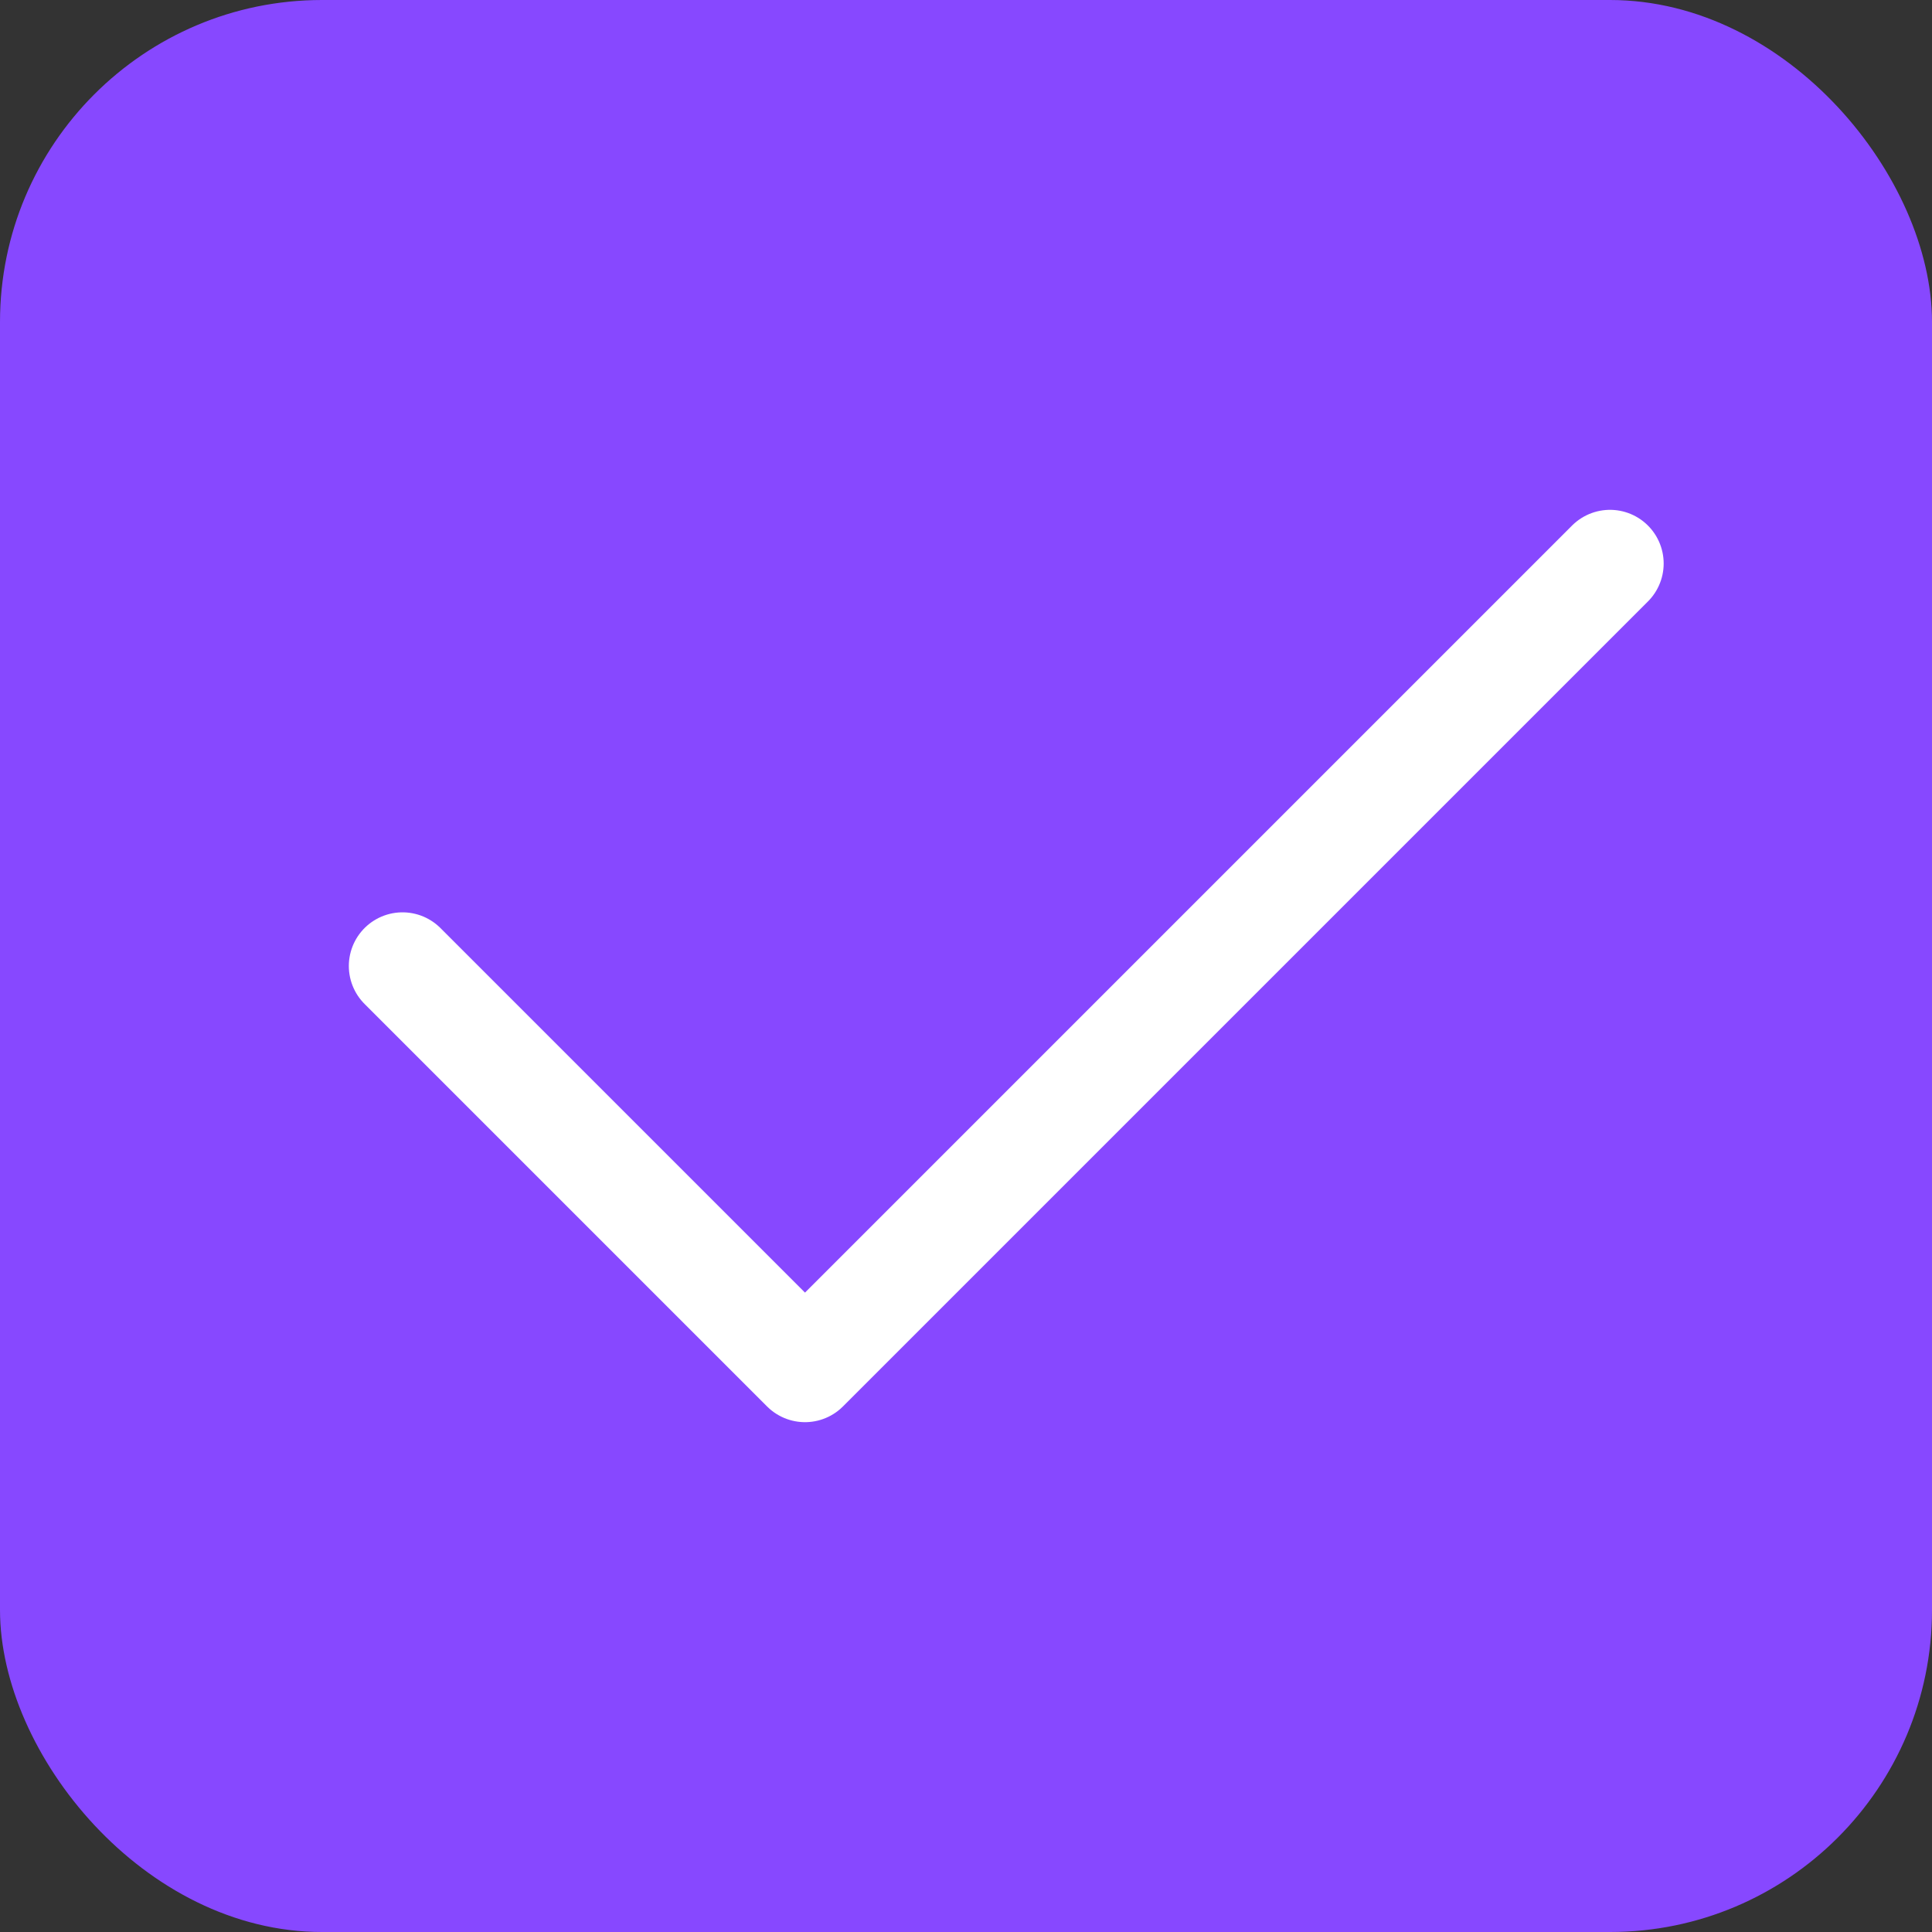 <svg width="18" height="18" viewBox="0 0 18 18" fill="none" xmlns="http://www.w3.org/2000/svg" xmlns:xlink="http://www.w3.org/1999/xlink">
	<rect x="0" y="0" width="18" height="18" fill="#333333" stroke="none"/>
	<desc>
			Created with Pixso.
	</desc>
	<defs>
		<clipPath id="clip51_332">
			<rect id="iconamoon:check-thin" rx="0" width="17" height="17" transform="translate(0.5 0.5)" fill="white" fill-opacity="0"/>
		</clipPath>
	</defs>
	<rect id="Property 1=Variant3" rx="0" width="17" height="17" transform="translate(0.5 0.5)" fill="#FFFFFF" fill-opacity="0"/>
	<rect id="Checkbox" rx="0" width="17" height="17" transform="translate(0.5 0.5)" fill="#FFFFFF" fill-opacity="0"/>
	<rect id="Checkbox Tap" rx="3" width="18" height="18" fill="#8748FF" fill-opacity="1"/>
	<rect id="iconamoon:check-thin" rx="0" width="17" height="17" transform="translate(0.5 0.5)" fill="#FFFFFF" fill-opacity="0"/>
	<g clip-path="url(#clip51_332)">
		<path id="Vector" d="M15 5.25L7.5 12.75L3.75 9" stroke="#FFFFFF" stroke-opacity="1" stroke-width="1" stroke-linejoin="round" stroke-linecap="round"/>
	</g>
</svg>
